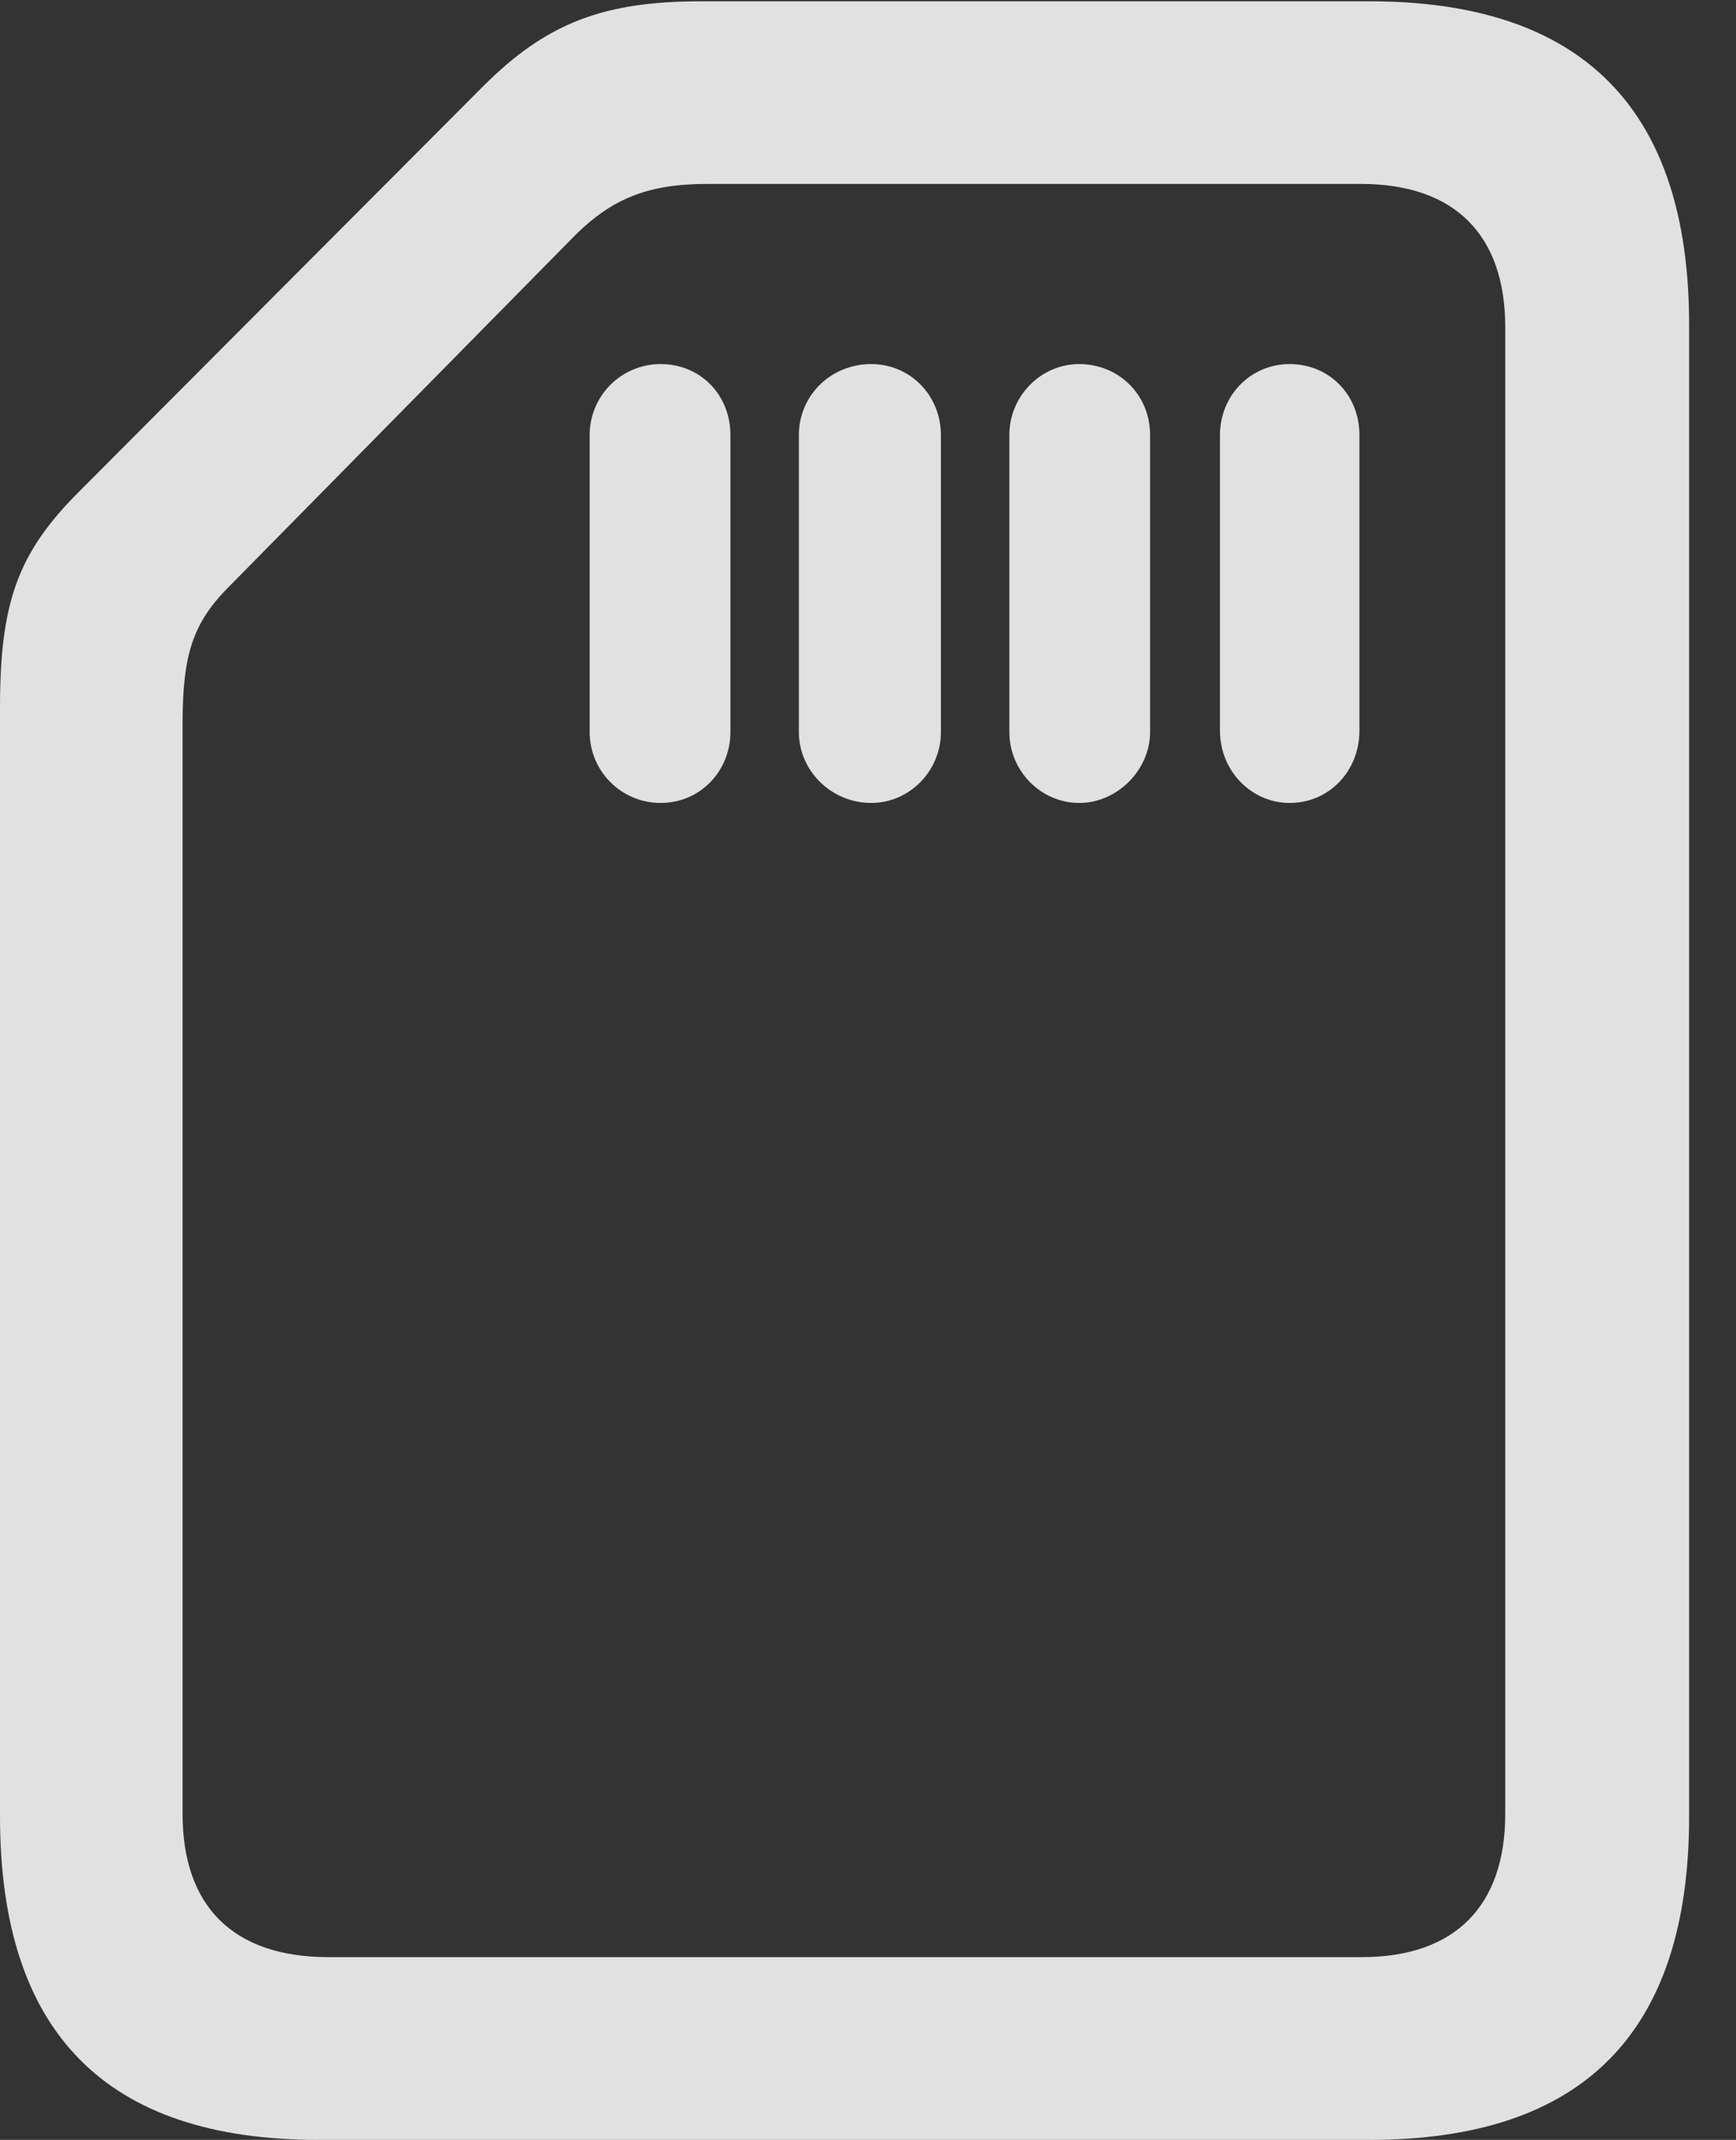<?xml version="1.0" encoding="UTF-8"?>
<!--Generator: Apple Native CoreSVG 232.5-->
<!DOCTYPE svg
PUBLIC "-//W3C//DTD SVG 1.1//EN"
       "http://www.w3.org/Graphics/SVG/1.1/DTD/svg11.dtd">
<svg version="1.1" xmlns="http://www.w3.org/2000/svg" xmlns:xlink="http://www.w3.org/1999/xlink" width="13.369" height="16.475">
 <rect width="100%" height="100%" fill="#333333" stroke="none"/>
 <g>
  <rect height="16.475" opacity="0" width="13.369" x="0" y="0"/>
  <path d="M2.451 16.475L10.547 16.475C12.188 16.475 13.008 15.654 13.008 13.984L13.008 2.5C13.008 0.84 12.188 0.01 10.547 0.01L5.4 0.01C4.648 0.01 4.209 0.176 3.721 0.664L0.605 3.789C0.137 4.258 0 4.639 0 5.449L0 13.984C0 15.645 0.811 16.475 2.451 16.475ZM2.529 15.068C1.787 15.068 1.406 14.668 1.406 13.965L1.406 5.576C1.406 5.039 1.484 4.795 1.768 4.512L4.395 1.846C4.697 1.533 4.98 1.416 5.449 1.416L10.479 1.416C11.211 1.416 11.592 1.816 11.592 2.52L11.592 13.965C11.592 14.668 11.211 15.068 10.488 15.068ZM4.541 3.35L4.541 5.635C4.541 5.938 4.785 6.182 5.088 6.182C5.391 6.182 5.625 5.938 5.625 5.635L5.625 3.35C5.625 3.037 5.391 2.803 5.088 2.803C4.785 2.803 4.541 3.047 4.541 3.35ZM6.152 3.35L6.152 5.635C6.152 5.938 6.406 6.182 6.709 6.182C7.002 6.182 7.246 5.938 7.246 5.635L7.246 3.35C7.246 3.047 7.012 2.803 6.709 2.803C6.396 2.803 6.152 3.047 6.152 3.35ZM7.773 3.35L7.773 5.635C7.773 5.938 8.018 6.182 8.311 6.182C8.604 6.182 8.857 5.928 8.857 5.635L8.857 3.35C8.857 3.037 8.613 2.803 8.311 2.803C8.018 2.803 7.773 3.047 7.773 3.35ZM9.395 3.35L9.395 5.625C9.395 5.938 9.639 6.182 9.932 6.182C10.234 6.182 10.469 5.938 10.469 5.625L10.469 3.35C10.469 3.037 10.234 2.803 9.932 2.803C9.629 2.803 9.395 3.047 9.395 3.35Z" fill="#ffffff" fill-opacity="0.85"/>
 </g>
</svg>
